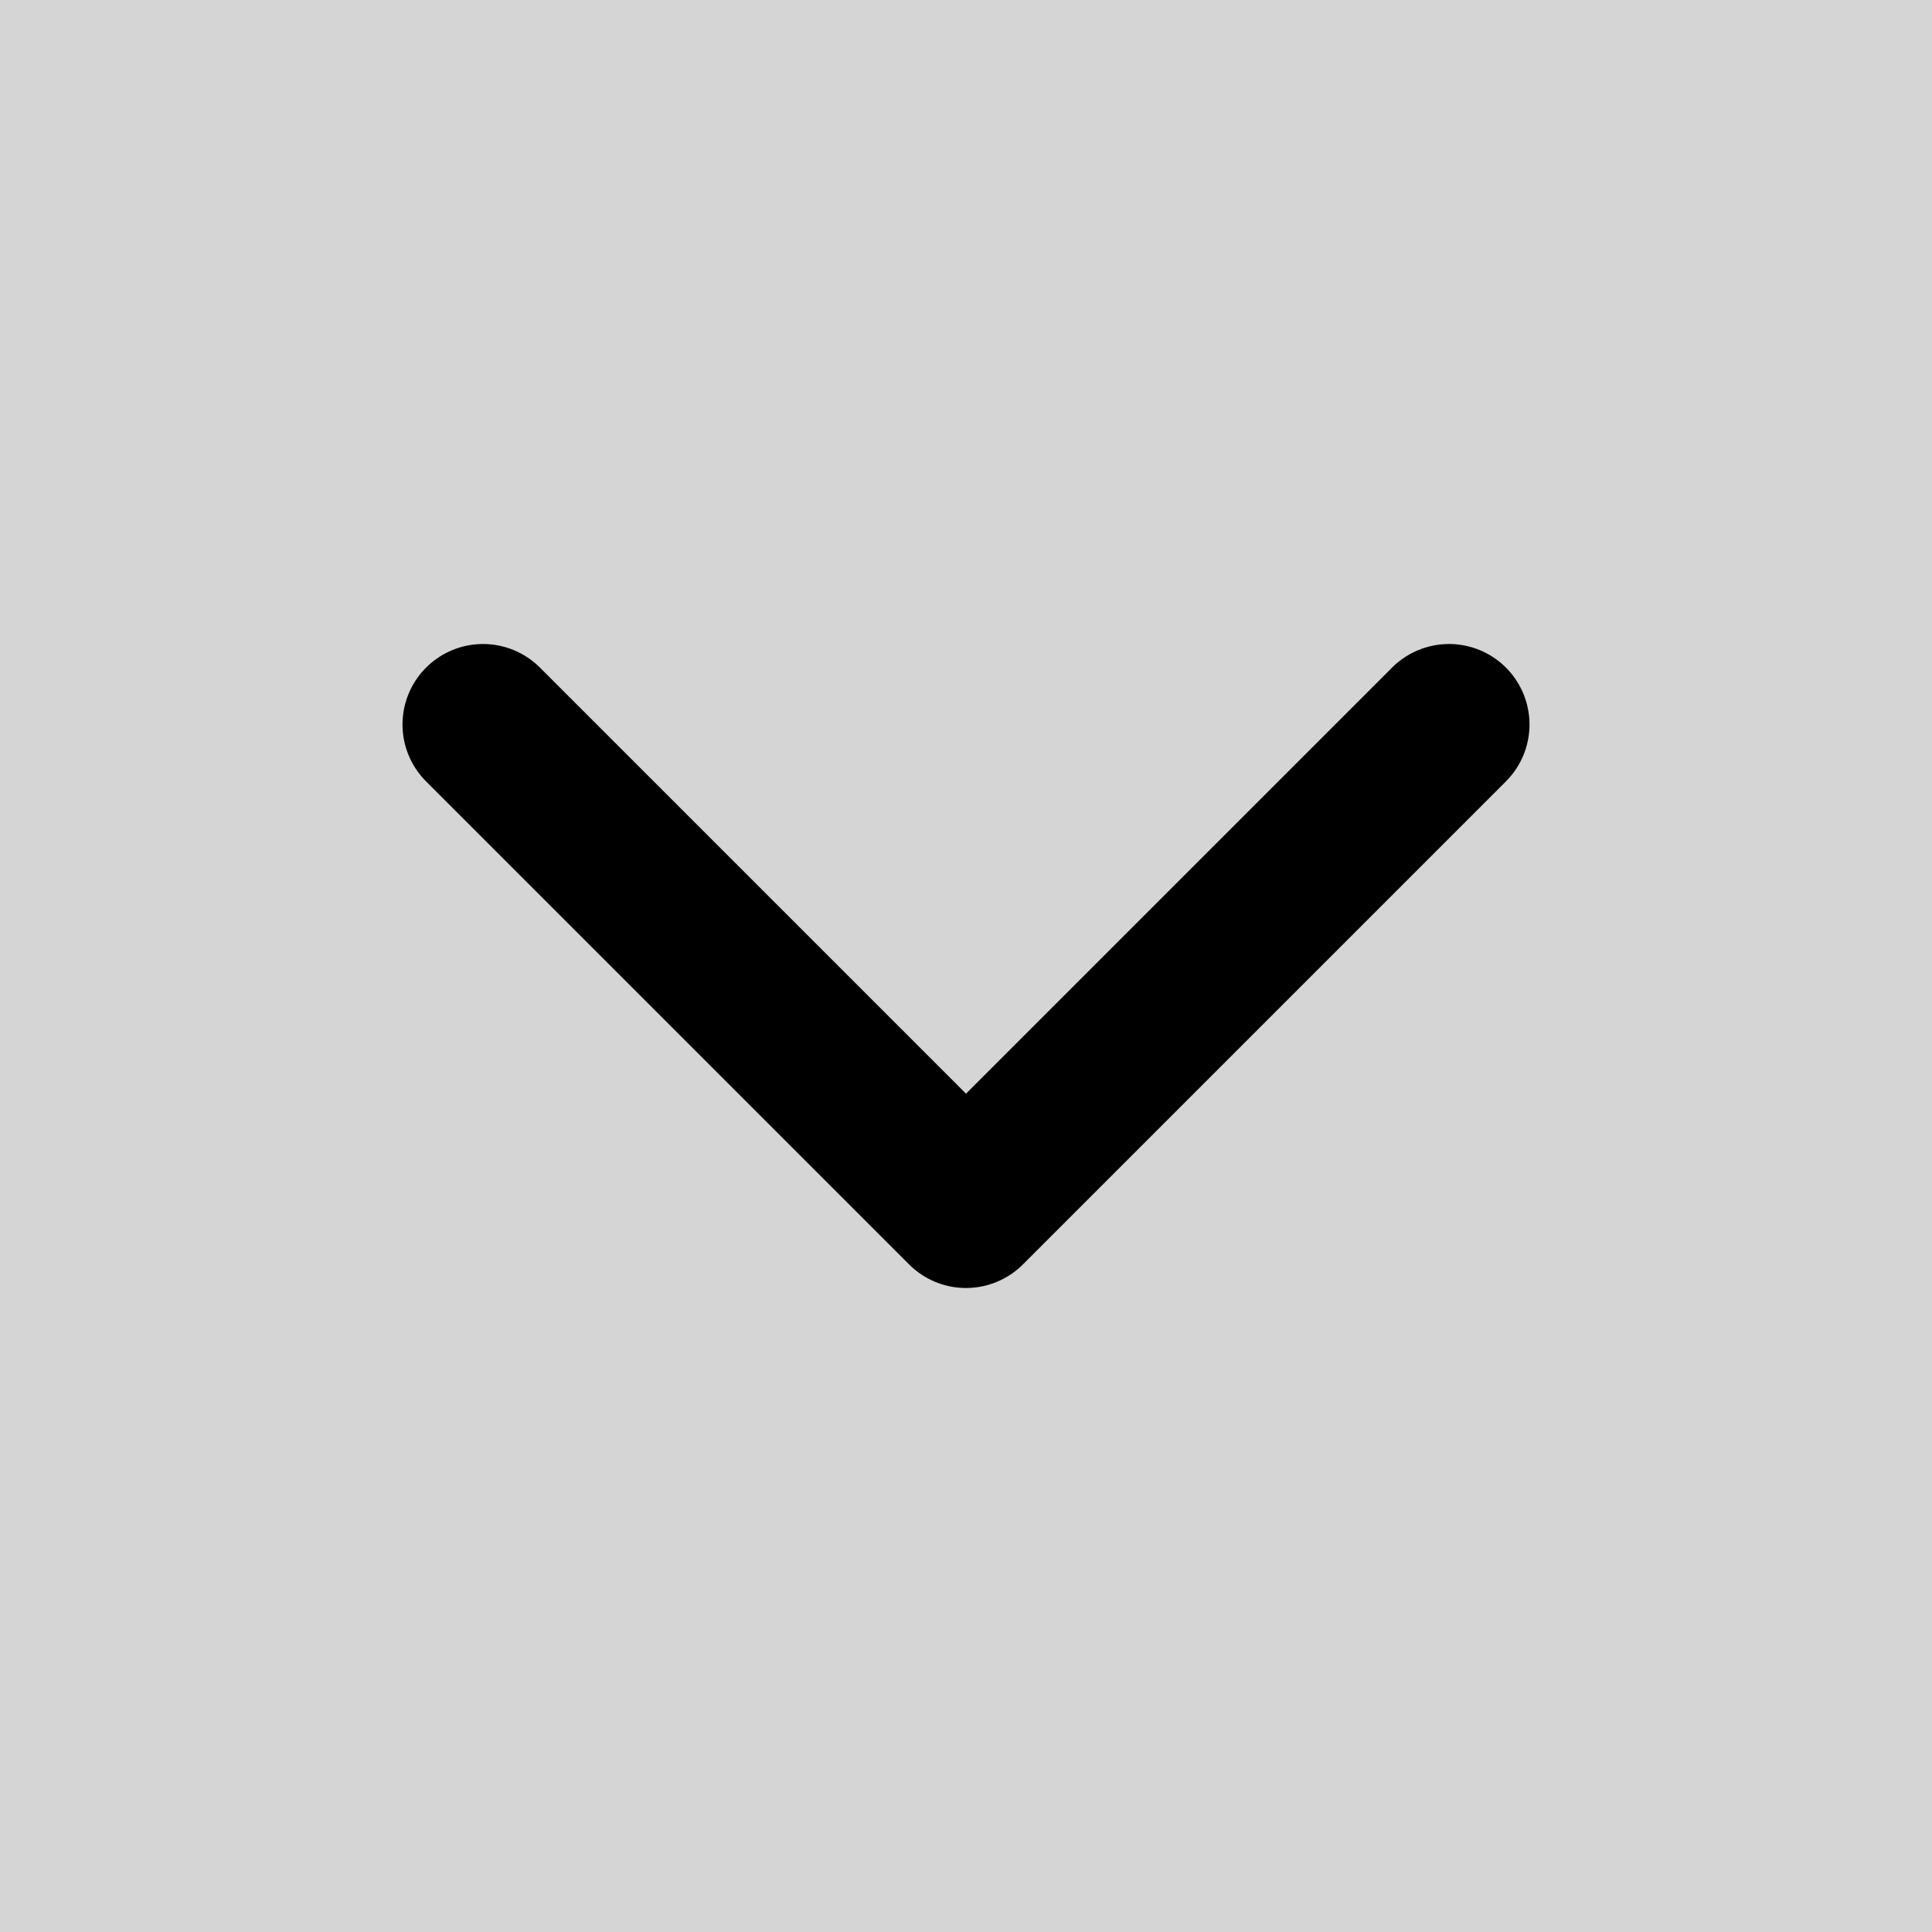 <svg width="24" height="24" viewBox="0 0 24 24" fill="none" xmlns="http://www.w3.org/2000/svg">
<rect width="24" height="24" fill="#D5D5D5"/>
<path d="M6 9L12 15L18 9" stroke="black" stroke-width="2" stroke-linecap="round" stroke-linejoin="round"/>
</svg>
